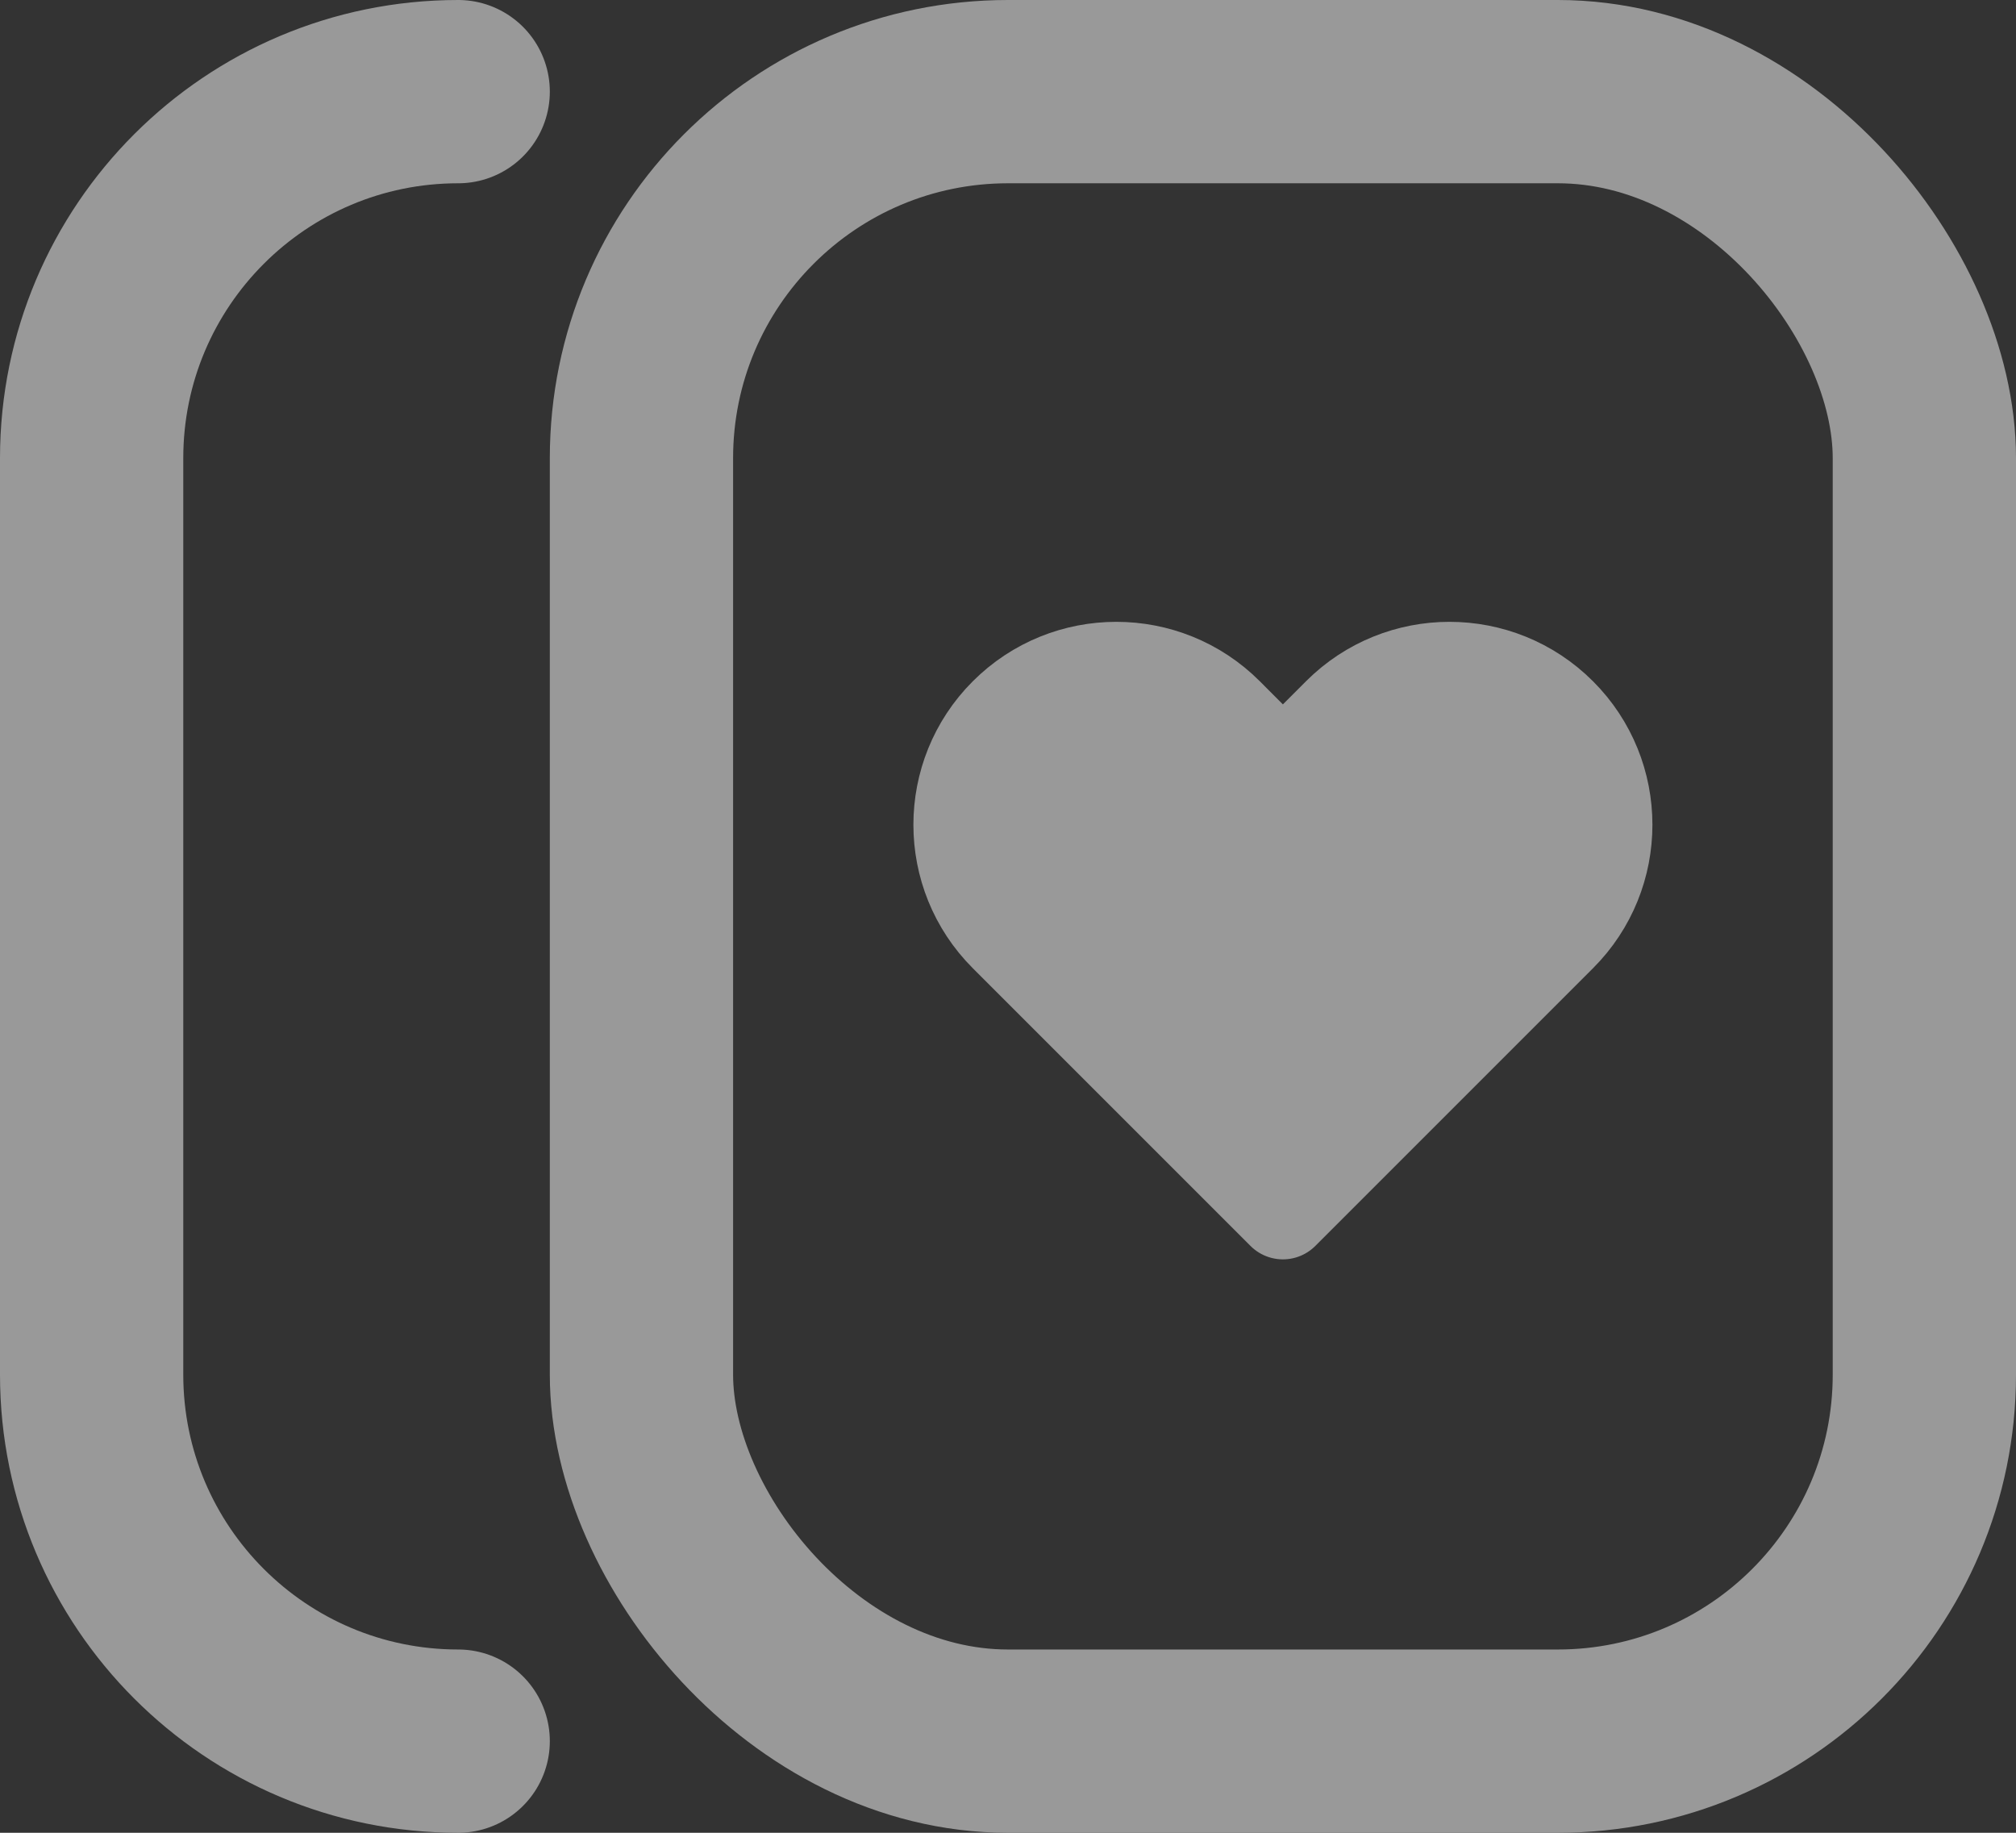 <?xml version="1.0" encoding="UTF-8"?>
<svg width="22px" height="20px" viewBox="0 0 22 20" version="1.1" xmlns="http://www.w3.org/2000/svg" xmlns:xlink="http://www.w3.org/1999/xlink">
    <rect x="0" y="0" width="22" height="20" fill="#333333" stroke="none"/>
    <title>icon-game-2</title>
    <g id="页面-1" stroke="none" stroke-width="1" fill="none" fill-rule="evenodd" opacity="0.5">
        <g id="Frends备份-2" transform="translate(-51, -746)" stroke="#FFFFFF">
            <g id="bottom-bar" transform="translate(3, 731)">
                <g id="Game-1" transform="translate(17, 7)">
                    <g id="编组" transform="translate(32, 9)">
                        <rect id="矩形" stroke-width="2" x="6" y="0" width="14" height="18" rx="4"></rect>
                        <path d="M0,0 C2.209,-4.05812251e-16 4,1.791 4,4 L4,14 C4,16.209 2.209,18 2.4492936e-16,18 L0,18 L0,18" id="矩形备份-4" stroke-width="2" stroke-linecap="round" transform="translate(2, 9) scale(-1, 1) translate(-2, -9)"></path>
                        <path d="M11.714,5 C12.661,5 13.429,5.768 13.429,6.714 L13.428,7.571 L14.286,7.571 C15.232,7.571 16,8.339 16,9.286 C16,10.232 15.232,11 14.286,11 L10.458,11 C10.448,11 10.438,11 10.429,11 L10,11 L10,6.714 C10,5.768 10.768,5 11.714,5 Z" id="形状结合" fill="#FFFFFF" stroke-linejoin="round" transform="translate(13, 8) rotate(-45) translate(-13, -8)"></path>
                    </g>
                </g>
            </g>
        </g>
    </g>
</svg>